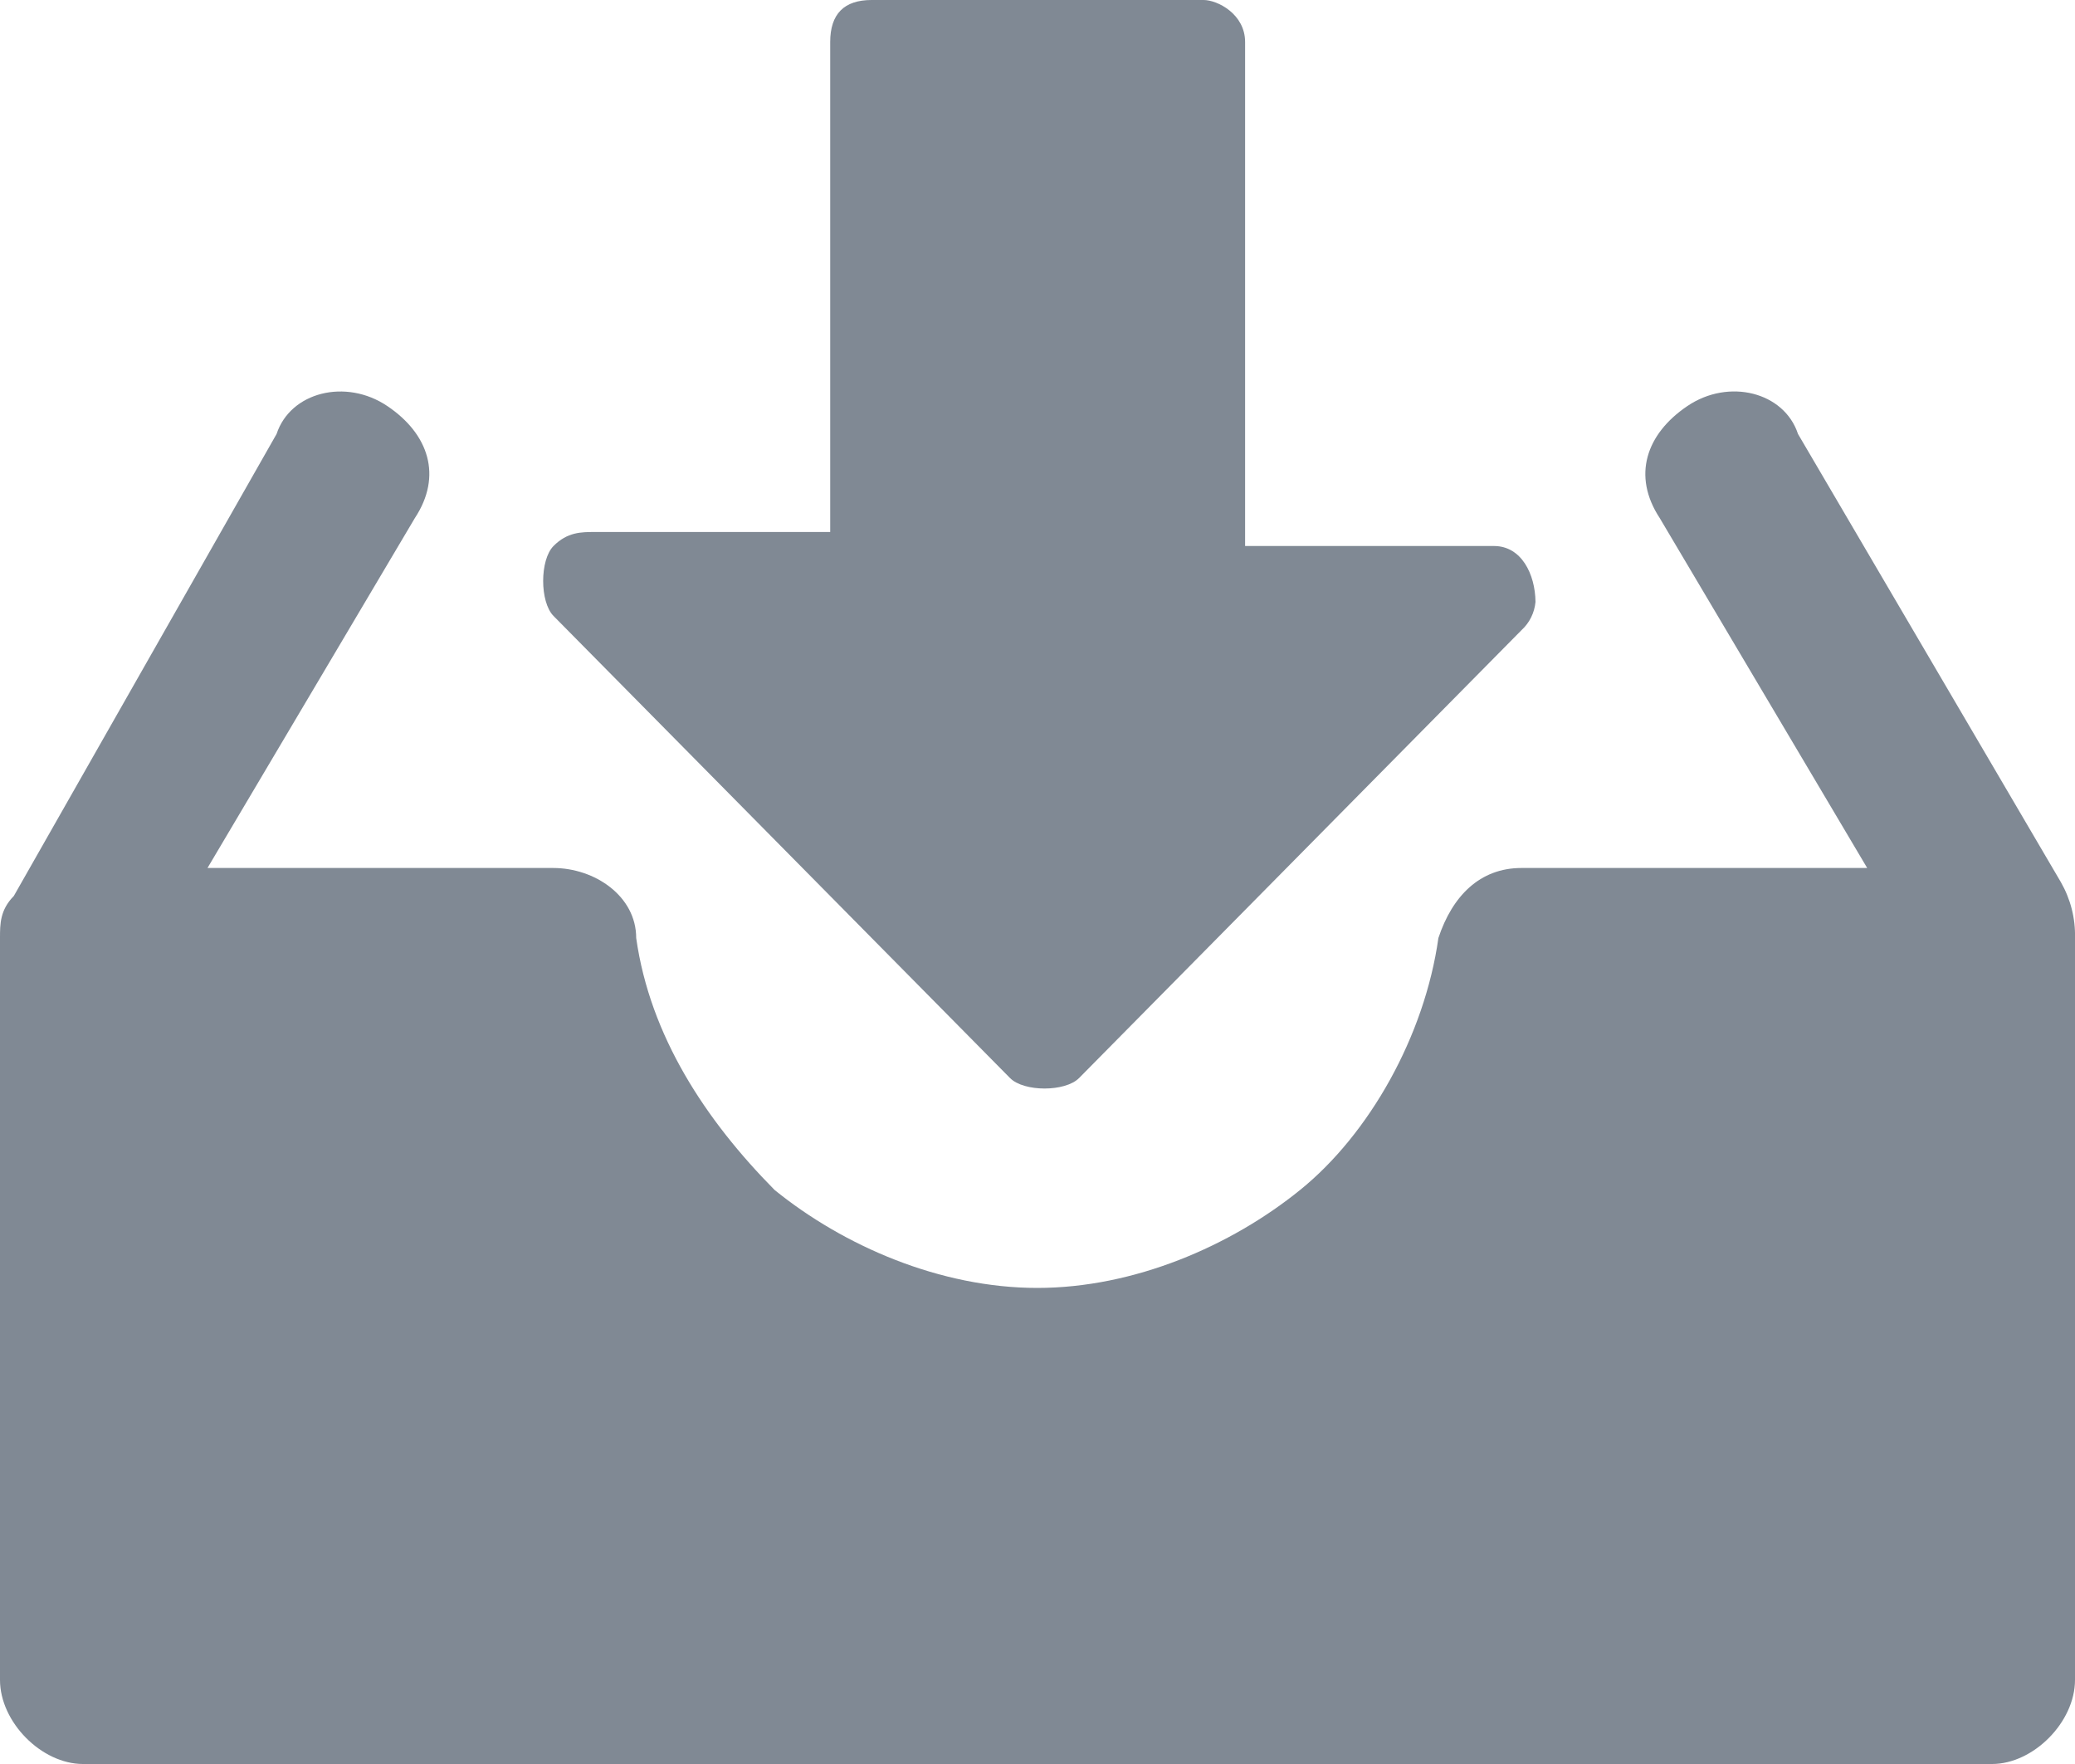 <svg width="20" height="17" viewBox="0 0 20 17" fill="none" xmlns="http://www.w3.org/2000/svg">
<path d="M14.4 5.262H12.001V0.405C12.001 0.135 11.734 0 11.601 0H8.401C8.135 0 8.002 0.135 8.002 0.405V5.127H5.735C5.602 5.127 5.469 5.127 5.335 5.262C5.202 5.396 5.202 5.801 5.335 5.936L9.735 10.389C9.868 10.524 10.268 10.524 10.401 10.389L14.667 6.071C14.743 6.001 14.79 5.905 14.8 5.801C14.797 5.532 14.664 5.262 14.4 5.262Z" fill="#808994"/>
<path d="M19.863 8.5L17.33 4.182C17.197 3.778 16.663 3.643 16.264 3.913C15.864 4.183 15.731 4.587 15.997 4.992L17.997 8.365H14.664C14.264 8.365 13.998 8.635 13.864 9.04C13.731 9.984 13.198 10.929 12.531 11.468C11.864 12.008 10.931 12.412 9.998 12.412C9.064 12.412 8.132 12.008 7.466 11.468C6.799 10.793 6.266 9.984 6.132 9.04C6.132 8.635 5.732 8.365 5.332 8.365H2L3.999 4.992C4.266 4.587 4.133 4.182 3.733 3.913C3.333 3.644 2.799 3.778 2.666 4.182L0.133 8.635C2.19902e-06 8.77 0 8.905 0 9.04V16.19C0 16.596 0.4 17 0.8 17H19.2C19.599 17 20 16.596 20 16.19V9.04C20.005 8.85 19.957 8.664 19.863 8.5Z" fill="#808994"/>
</svg>
